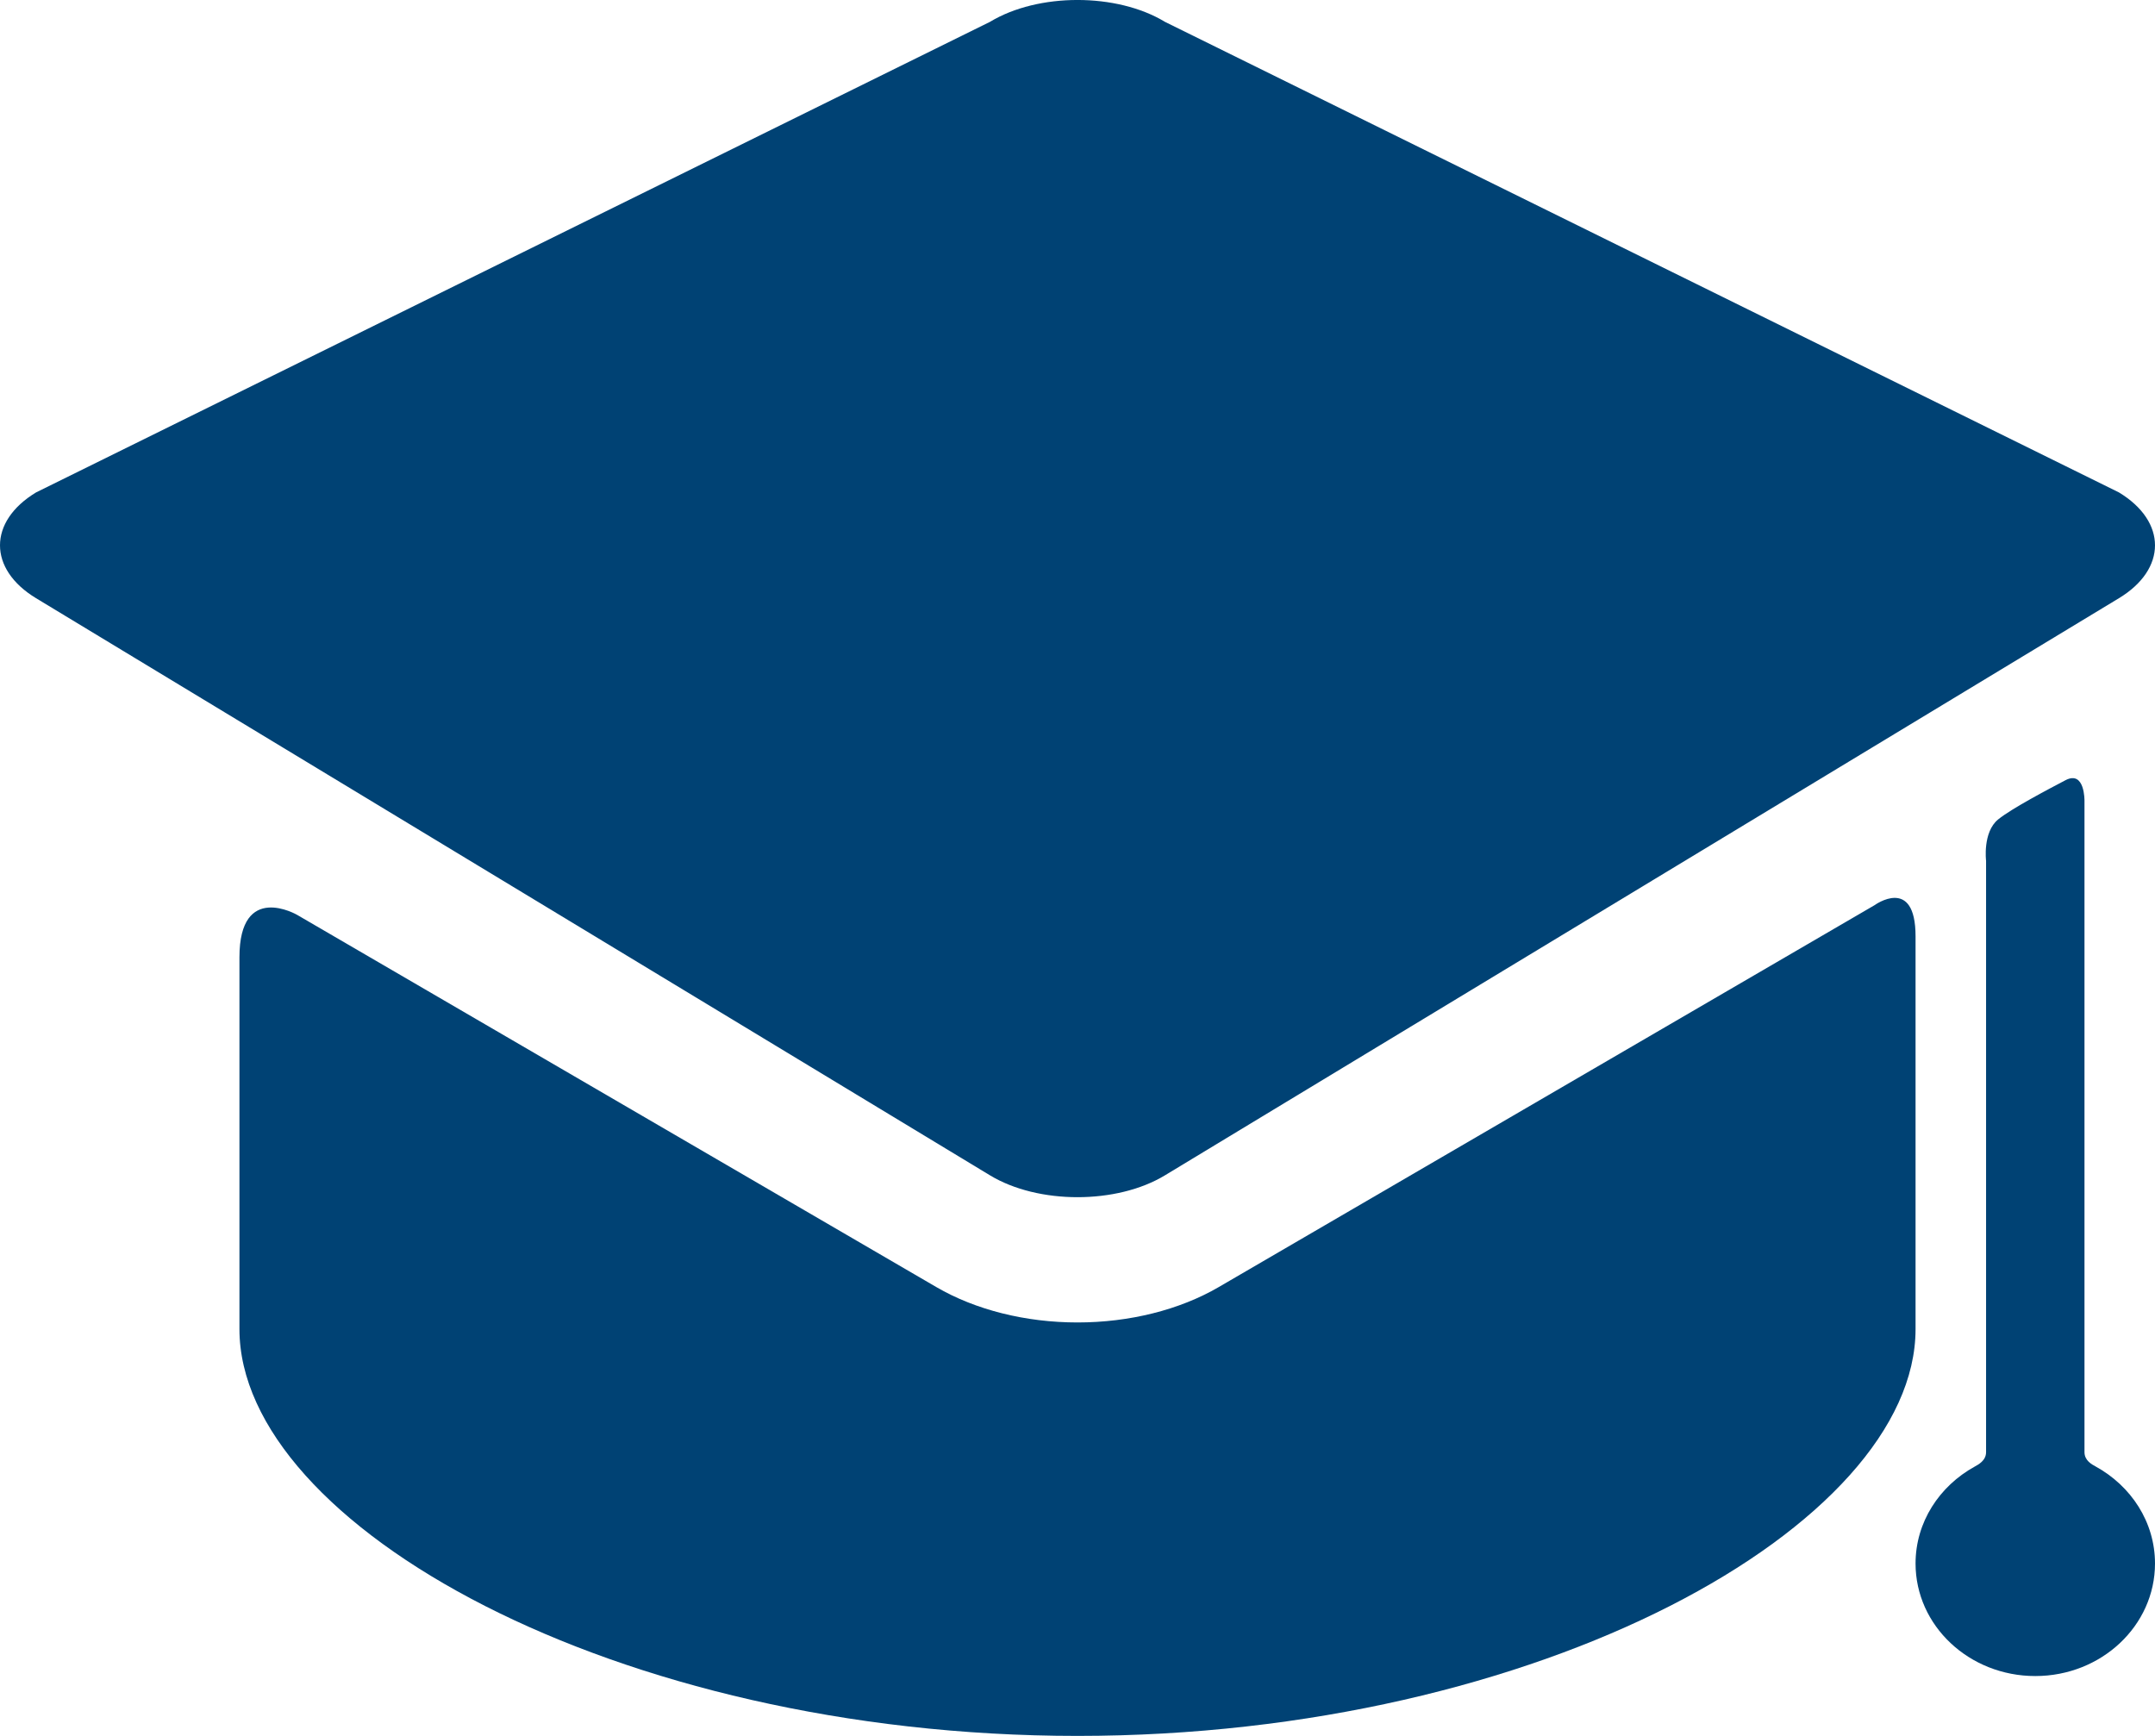 <svg width="36" height="29" viewBox="0 0 36 29" fill="none" xmlns="http://www.w3.org/2000/svg">
<path d="M20.359 21.502C19.705 21.883 18.867 22.093 18 22.093C17.133 22.093 16.296 21.883 15.642 21.502L4.964 15.284C4.964 15.284 4 14.723 4 15.993C4 17.436 4 21.765 4 21.765C4 21.823 4 22.113 4 22.203C4 25.474 10.268 29 18 29C25.732 29 32 25.474 32 22.203C32 22.113 32 21.823 32 21.765C32 21.765 32 17.174 32 15.643C32 14.623 31.315 15.122 31.315 15.122L20.359 21.502Z" fill="#004274"/>
<path d="M35.397 9.994C36.201 9.508 36.201 8.712 35.397 8.226L19.461 0.365C18.658 -0.122 17.342 -0.122 16.538 0.365L0.603 8.226C-0.201 8.712 -0.201 9.508 0.603 9.994L16.538 19.635C17.342 20.122 18.658 20.122 19.461 19.635" fill="#004274"/>
<path d="M34.822 24.26C34.822 21.54 34.822 13.38 34.822 13.38C34.822 13.38 34.831 12.864 34.505 13.034C34.244 13.171 33.604 13.506 33.379 13.69C33.119 13.903 33.178 14.38 33.178 14.38C33.178 14.38 33.178 21.79 33.178 24.26C33.178 24.4 33.049 24.467 32.988 24.501C32.397 24.827 32 25.43 32 26.12C32 27.158 32.895 28 34 28C35.105 28 36 27.158 36 26.12C36 25.427 35.6 24.823 35.005 24.497C34.946 24.465 34.822 24.4 34.822 24.26Z" fill="#004274"/>
</svg>
